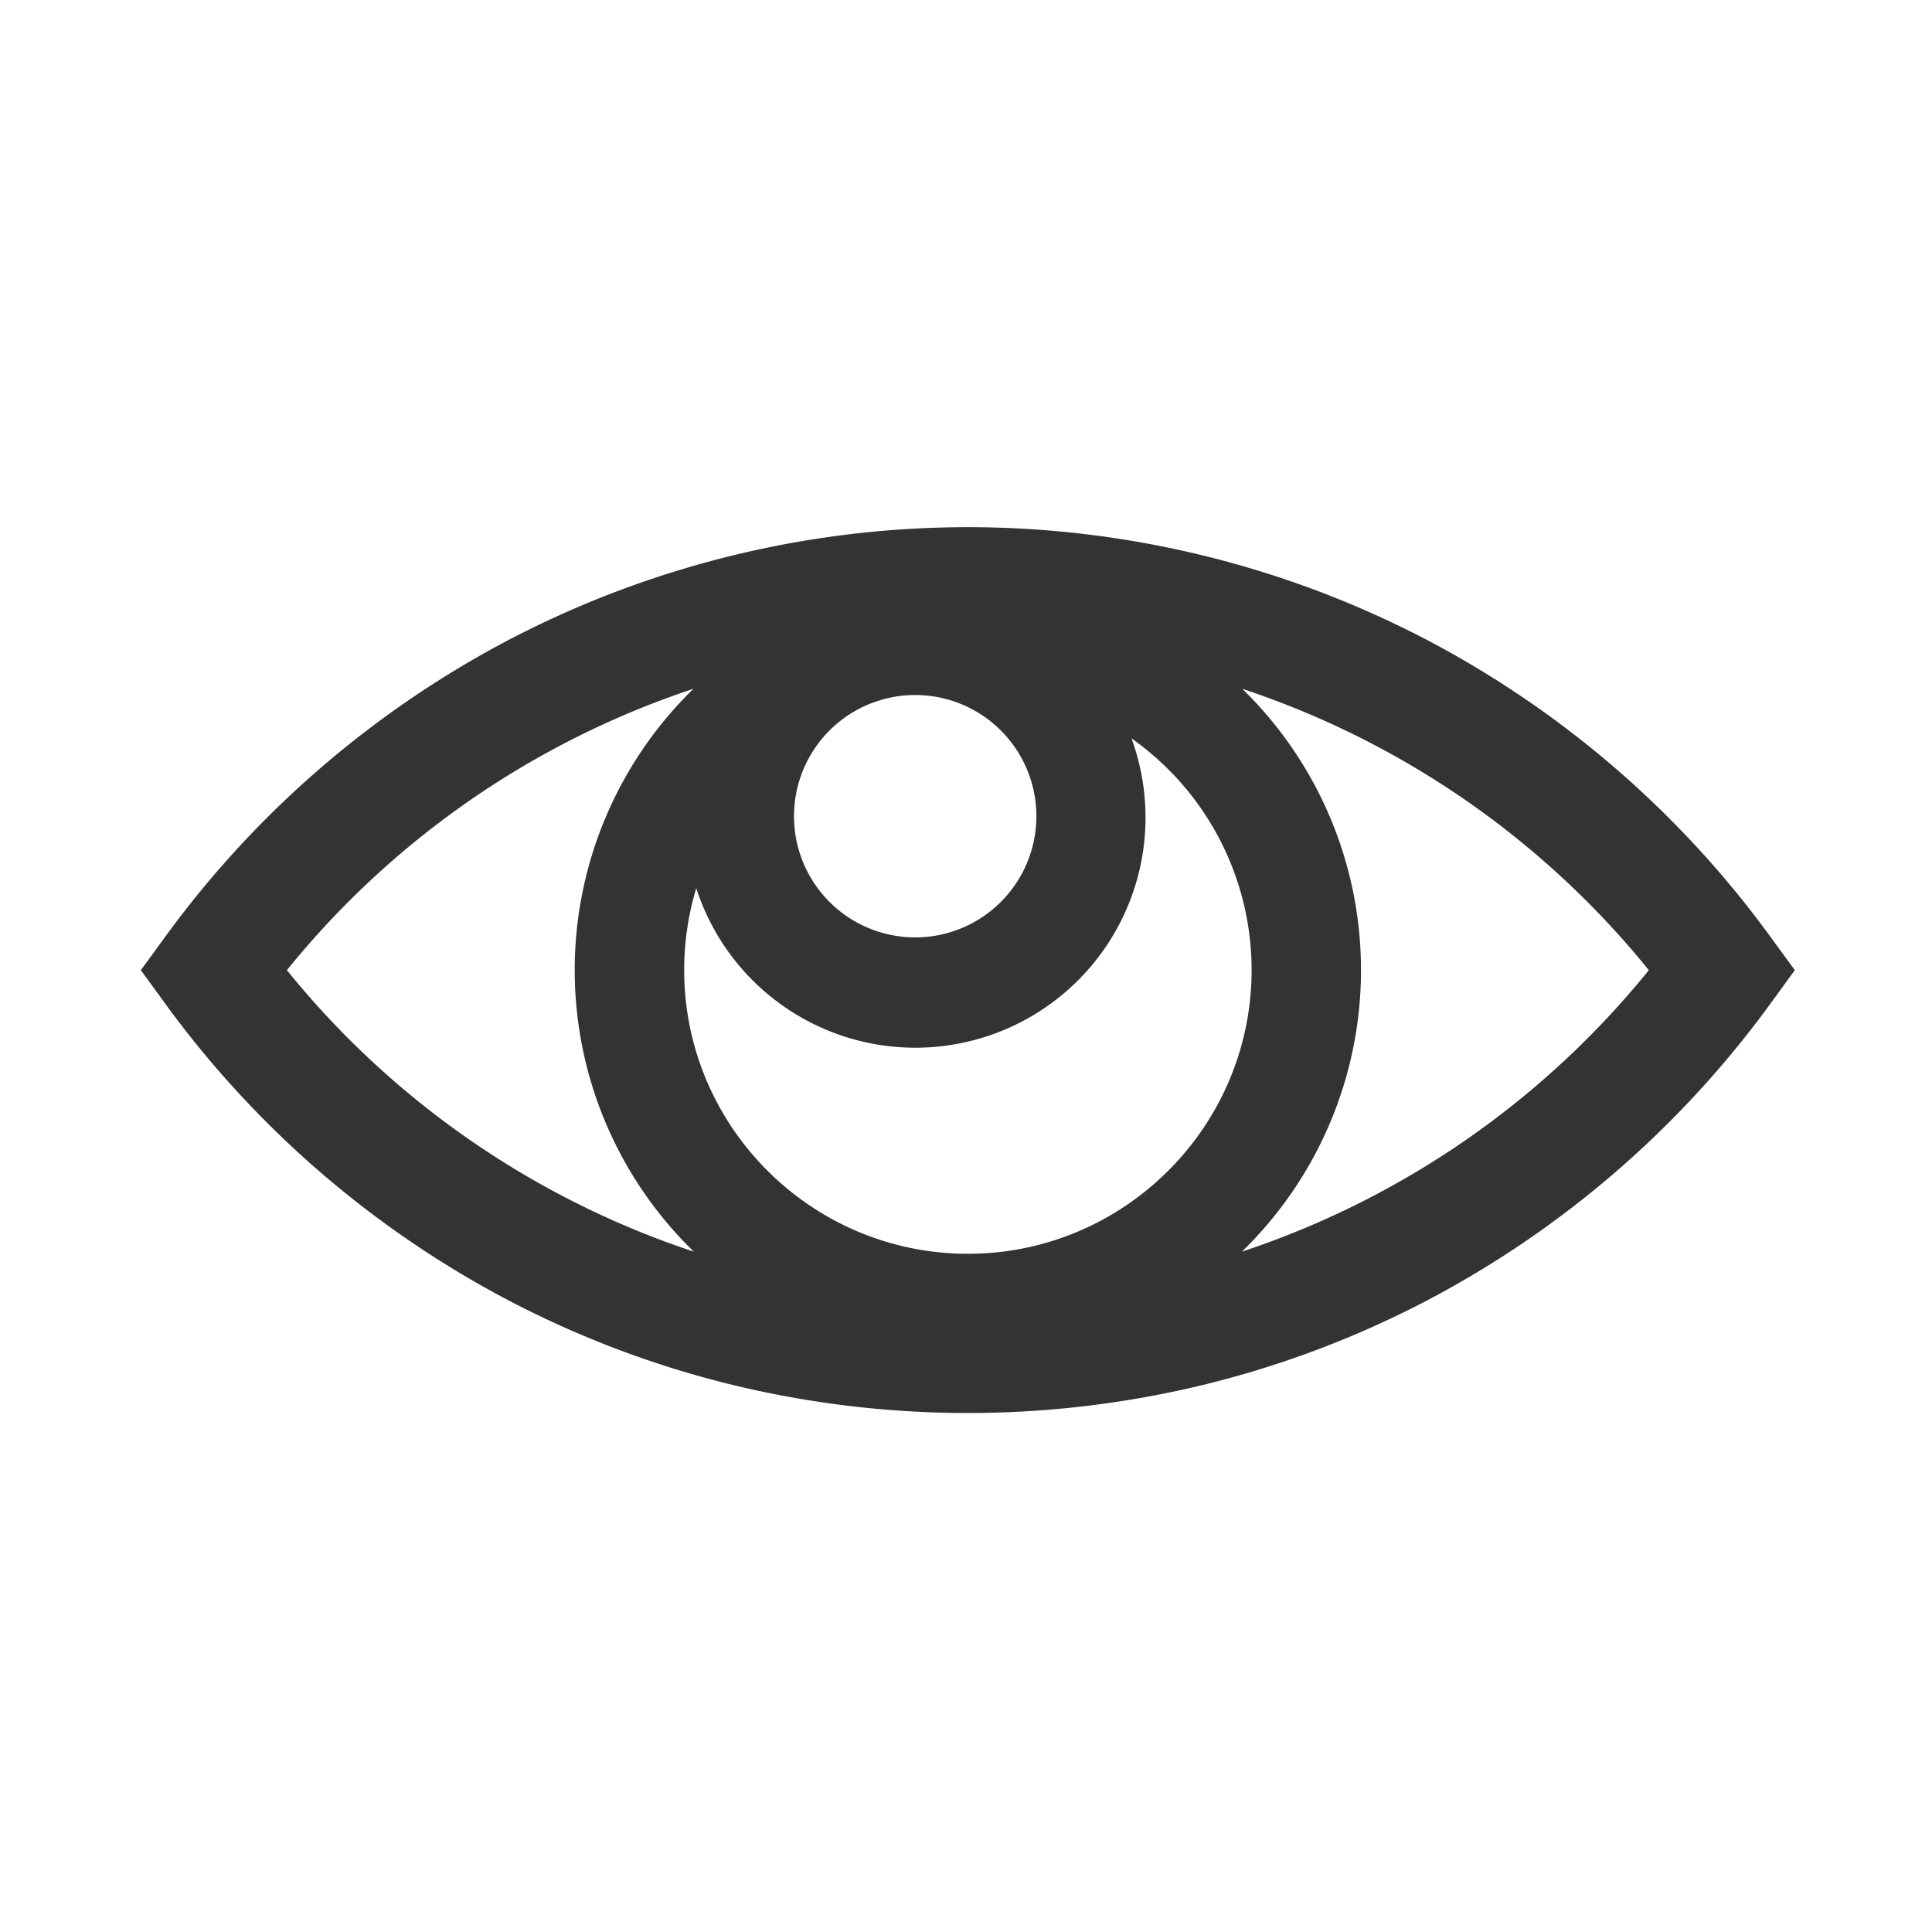 <?xml version="1.0" standalone="no"?><!DOCTYPE svg PUBLIC "-//W3C//DTD SVG 1.1//EN" "http://www.w3.org/Graphics/SVG/1.1/DTD/svg11.dtd"><svg class="icon" width="200px" height="200.00px" viewBox="0 0 1024 1024" version="1.1" xmlns="http://www.w3.org/2000/svg"><path fill="#333333" d="M938 496a529.94 529.94 0 0 0-182.8-157.41 525.42 525.42 0 0 0-484.49 0A529.94 529.94 0 0 0 87.94 496l-13.28 18.21 13.28 18.25a529.81 529.81 0 0 0 182.8 157.4 522.71 522.71 0 0 0 115.58 43.69 529.61 529.61 0 0 0 253.33 0 522.52 522.52 0 0 0 115.58-43.69A529.81 529.81 0 0 0 938 532.46l13.29-18.25zM513 664.53c-82.91 0-150.37-67.46-150.37-150.38a150.14 150.14 0 0 1 6.4-43.43 122 122 0 1 0 230.68-79.37 150.32 150.32 0 0 1 63.67 122.8c-0.02 82.92-67.48 150.38-150.38 150.38zM461.39 372.9c1.85-0.68 3.73-1.32 5.61-1.93a64.23 64.23 0 1 1-5.61 1.93zM152.06 514.21a465.78 465.78 0 0 1 215.5-149.14 208 208 0 0 0 0.18 298.33 465.73 465.73 0 0 1-215.68-149.19zM658.23 663.4a208 208 0 0 0 0.18-298.33 465.71 465.71 0 0 1 215.5 149.14A465.73 465.73 0 0 1 658.23 663.4z" /></svg>